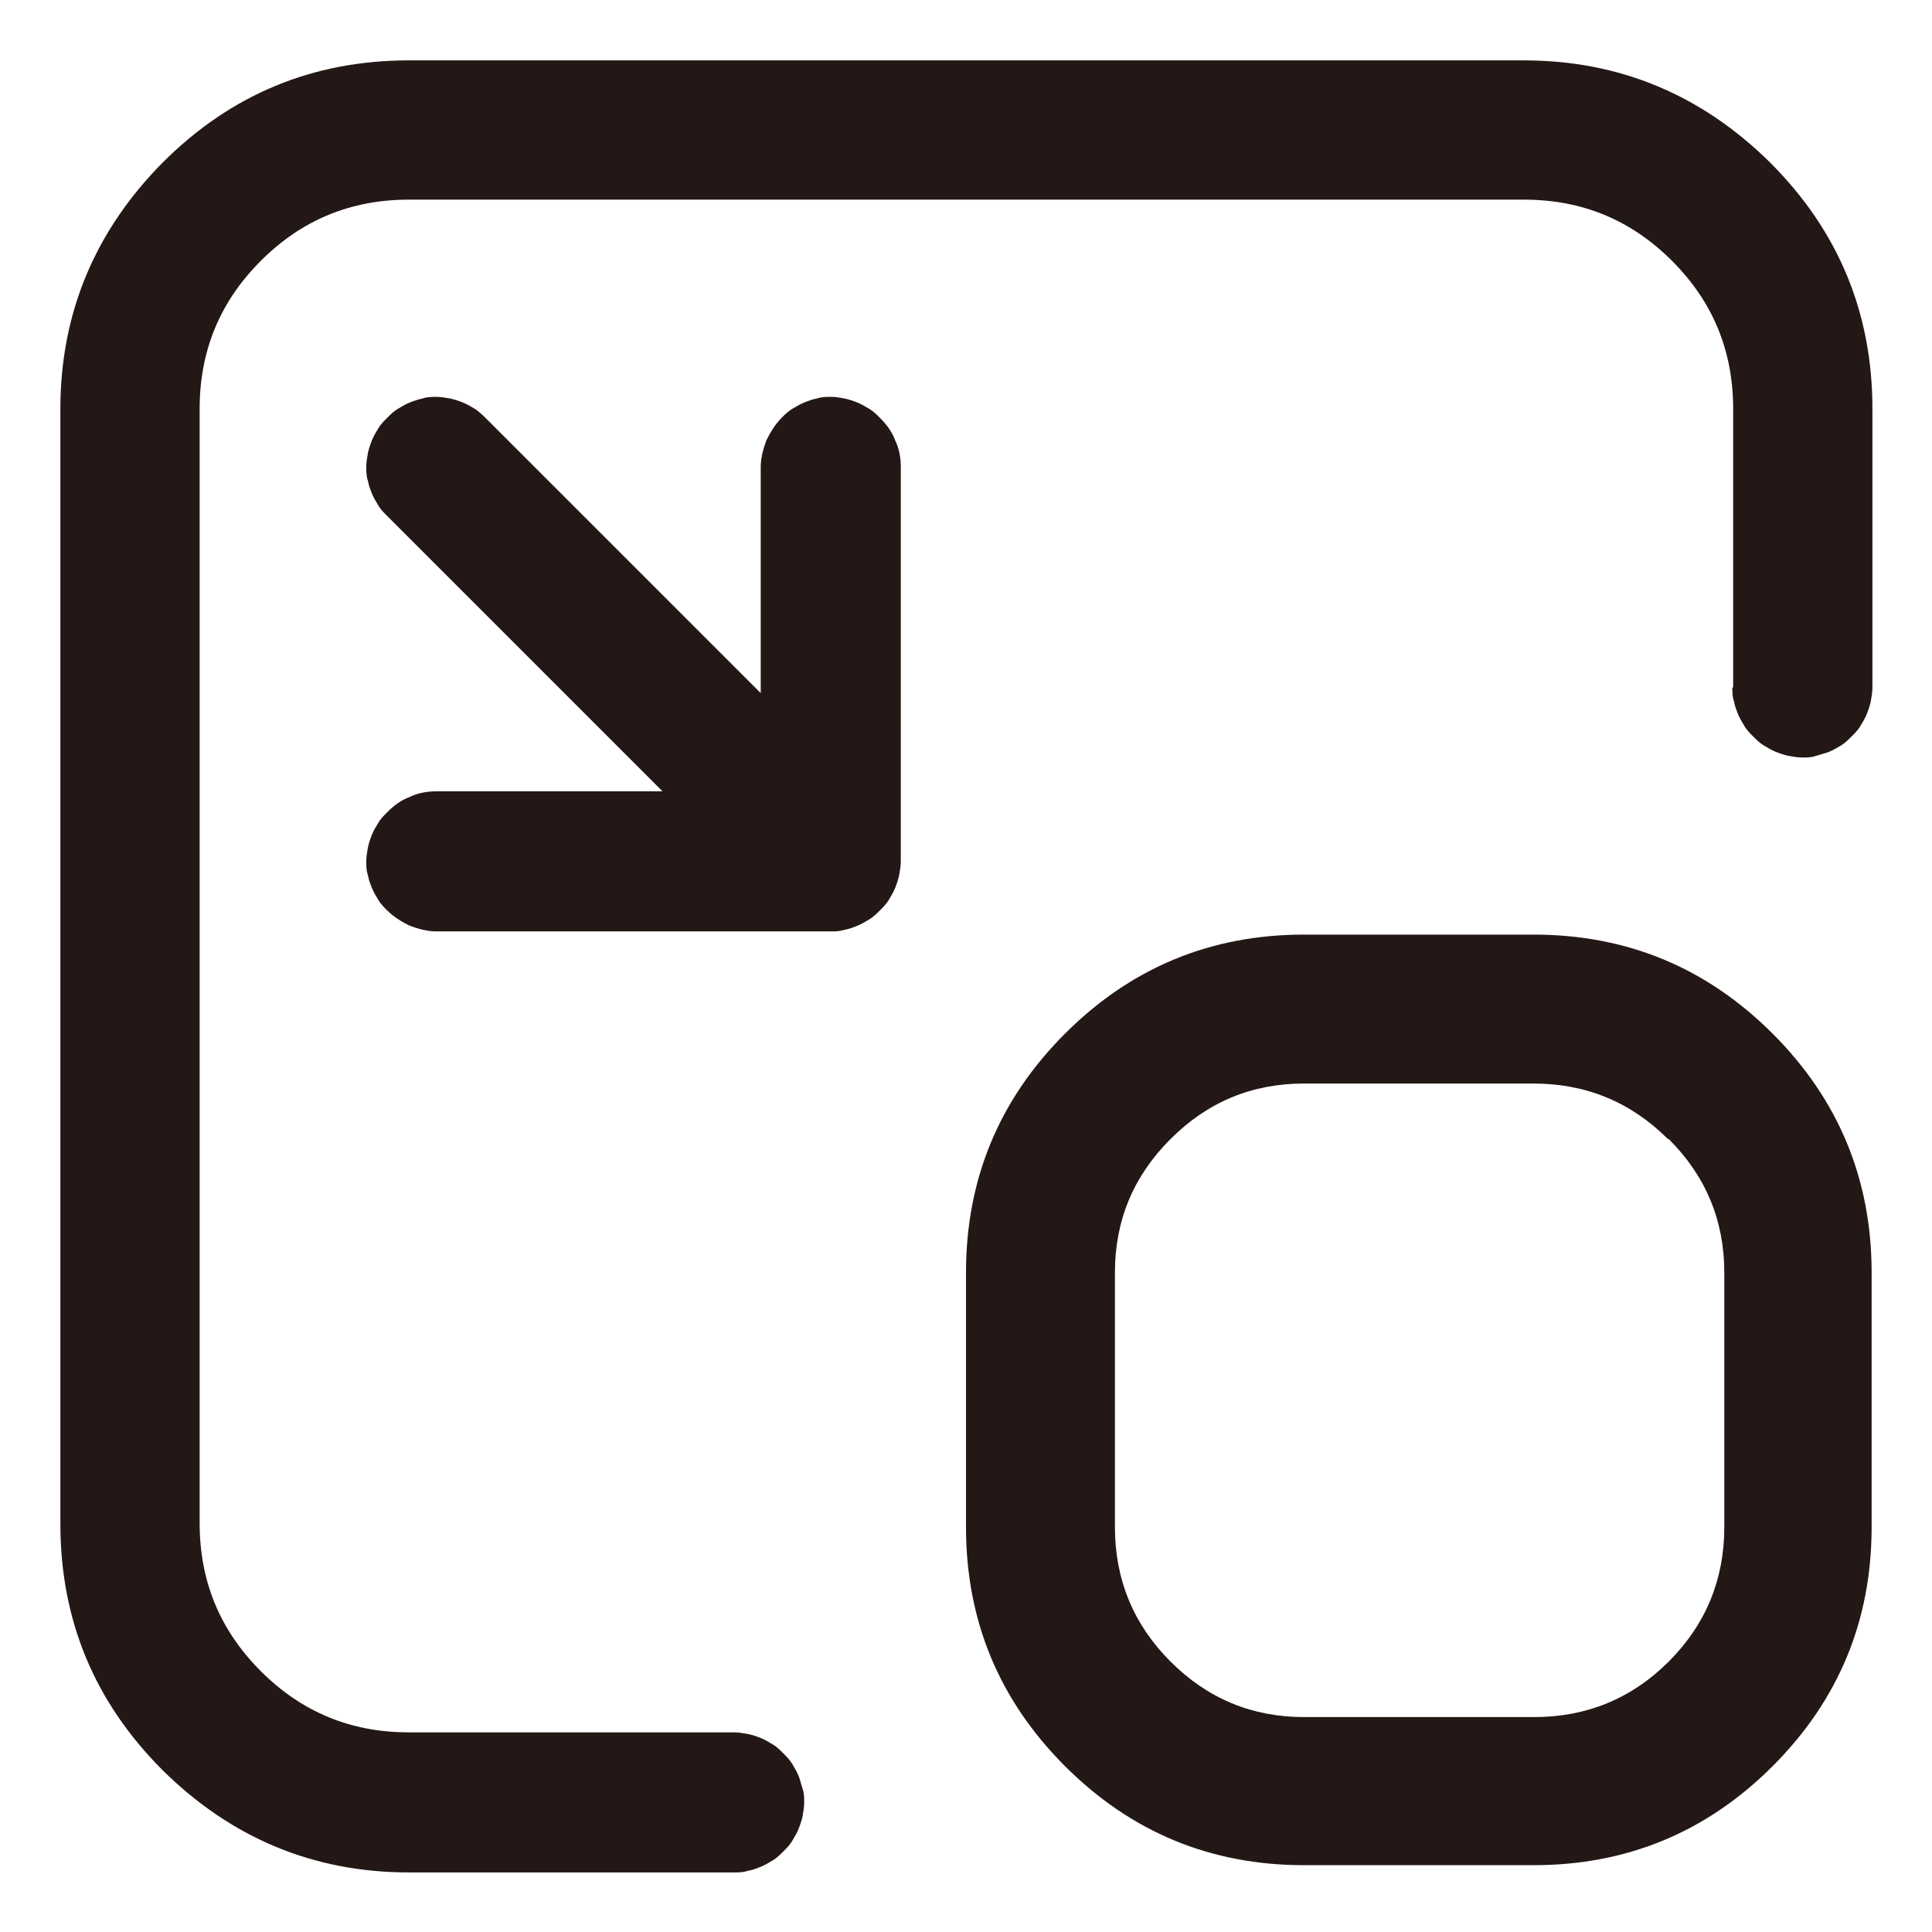 <?xml version="1.0" encoding="UTF-8"?>
<svg id="_图层_1" data-name="图层 1" xmlns="http://www.w3.org/2000/svg" viewBox="0 0 24 24">
  <defs>
    <style>
      .apa-small-win1 {
        fill: #231815;
        fill-rule: evenodd;
      }
    </style>
  </defs>
  <g>
    <path class="apa-small-win1" d="M23.25,18.97c0,1.16-.41,2.15-1.23,2.97-.82,.82-1.81,1.23-2.97,1.23h-2.85c-1.16,0-2.15-.41-2.97-1.23-.82-.82-1.23-1.81-1.23-2.97v-3.16c0-1.16,.41-2.15,1.23-2.97,.82-.82,1.81-1.23,2.97-1.23h2.85c1.16,0,2.15,.41,2.97,1.23,.82,.82,1.23,1.81,1.23,2.97v3.16m-2.53-4.82c-.46-.46-1.02-.69-1.67-.69h-2.85c-.65,0-1.2,.23-1.66,.69-.46,.46-.69,1.01-.69,1.66v3.16c0,.65,.23,1.21,.69,1.67,.46,.46,1.01,.69,1.66,.69h2.86c.65,0,1.21-.23,1.67-.69,.46-.46,.69-1.02,.69-1.67v-3.16c0-.65-.23-1.2-.69-1.66"/>
    <path class="apa-small-win1" d="M21.52,8.54h0c0,.06,0,.12,.02,.17,.01,.06,.03,.11,.05,.16,.02,.05,.05,.1,.08,.15,.03,.05,.07,.09,.11,.13,.04,.04,.08,.08,.13,.11,.05,.03,.1,.06,.15,.08,.05,.02,.11,.04,.16,.05,.06,.01,.11,.02,.17,.02,.06,0,.11,0,.17-.02s.11-.03,.16-.05,.1-.05,.15-.08c.05-.03,.09-.07,.13-.11,.04-.04,.08-.08,.11-.13,.03-.05,.06-.1,.08-.15,.02-.05,.04-.11,.05-.16,.01-.06,.02-.11,.02-.17v-3.46c0-1.19-.42-2.21-1.27-3.06-.85-.84-1.87-1.27-3.06-1.27H5.08c-1.19,0-2.21,.42-3.06,1.27-.84,.85-1.27,1.87-1.27,3.06v13.85c0,1.19,.42,2.21,1.27,3.06,.85,.84,1.87,1.27,3.06,1.27h4.04c.06,0,.11,0,.17-.02,.06-.01,.11-.03,.16-.05,.05-.02,.1-.05,.15-.08,.05-.03,.09-.07,.13-.11,.04-.04,.08-.08,.11-.13,.03-.05,.06-.1,.08-.15,.02-.05,.04-.11,.05-.16,.01-.06,.02-.11,.02-.17,0-.06,0-.11-.02-.17s-.03-.11-.05-.16-.05-.1-.08-.15c-.03-.05-.07-.09-.11-.13-.04-.04-.08-.08-.13-.11-.05-.03-.1-.06-.15-.08-.05-.02-.11-.04-.16-.05-.06-.01-.11-.02-.17-.02H5.08c-.72,0-1.33-.25-1.84-.76-.51-.51-.76-1.12-.76-1.84V5.08c0-.72,.25-1.33,.76-1.84,.51-.51,1.12-.76,1.84-.76h13.85c.72,0,1.33,.25,1.84,.76,.51,.51,.76,1.12,.76,1.84v3.46Z"/>
  </g>
  <path class="apa-small-win1" d="M11.12,5.47c-.04-.11-.11-.2-.19-.28-.04-.04-.08-.08-.13-.11-.05-.03-.1-.06-.15-.08s-.11-.04-.16-.05c-.05-.01-.11-.02-.17-.02-.06,0-.11,0-.17,.02-.06,.01-.11,.03-.16,.05-.05,.02-.1,.05-.15,.08-.05,.03-.09,.07-.13,.11-.08,.08-.14,.18-.19,.28-.04,.11-.07,.22-.07,.33v2.81l-3.42-3.42s-.08-.08-.13-.11c-.05-.03-.1-.06-.15-.08-.05-.02-.11-.04-.16-.05-.06-.01-.11-.02-.17-.02-.06,0-.11,0-.17,.02-.05,.01-.11,.03-.16,.05s-.1,.05-.15,.08c-.05,.03-.09,.07-.13,.11s-.08,.08-.11,.13c-.03,.05-.06,.1-.08,.15-.02,.05-.04,.11-.05,.16-.01,.06-.02,.11-.02,.17,0,.06,0,.11,.02,.17,.01,.06,.03,.11,.05,.16,.02,.05,.05,.1,.08,.15,.03,.05,.07,.09,.11,.13l3.42,3.42h-2.81c-.11,0-.23,.02-.33,.07-.11,.04-.2,.11-.28,.19-.04,.04-.08,.08-.11,.13-.03,.05-.06,.1-.08,.15-.02,.05-.04,.11-.05,.16-.01,.06-.02,.11-.02,.17,0,.06,0,.11,.02,.17,.01,.06,.03,.11,.05,.16,.02,.05,.05,.1,.08,.15,.03,.05,.07,.09,.11,.13,.08,.08,.18,.14,.28,.19,.11,.04,.22,.07,.33,.07h4.9c.06,0,.11,0,.17-.02,.06-.01,.11-.03,.16-.05,.05-.02,.1-.05,.15-.08,.05-.03,.09-.07,.13-.11,.04-.04,.08-.08,.11-.13,.03-.05,.06-.1,.08-.15,.02-.05,.04-.11,.05-.16,.01-.06,.02-.11,.02-.17V5.8c0-.11-.02-.23-.07-.33Z"/>
</svg>